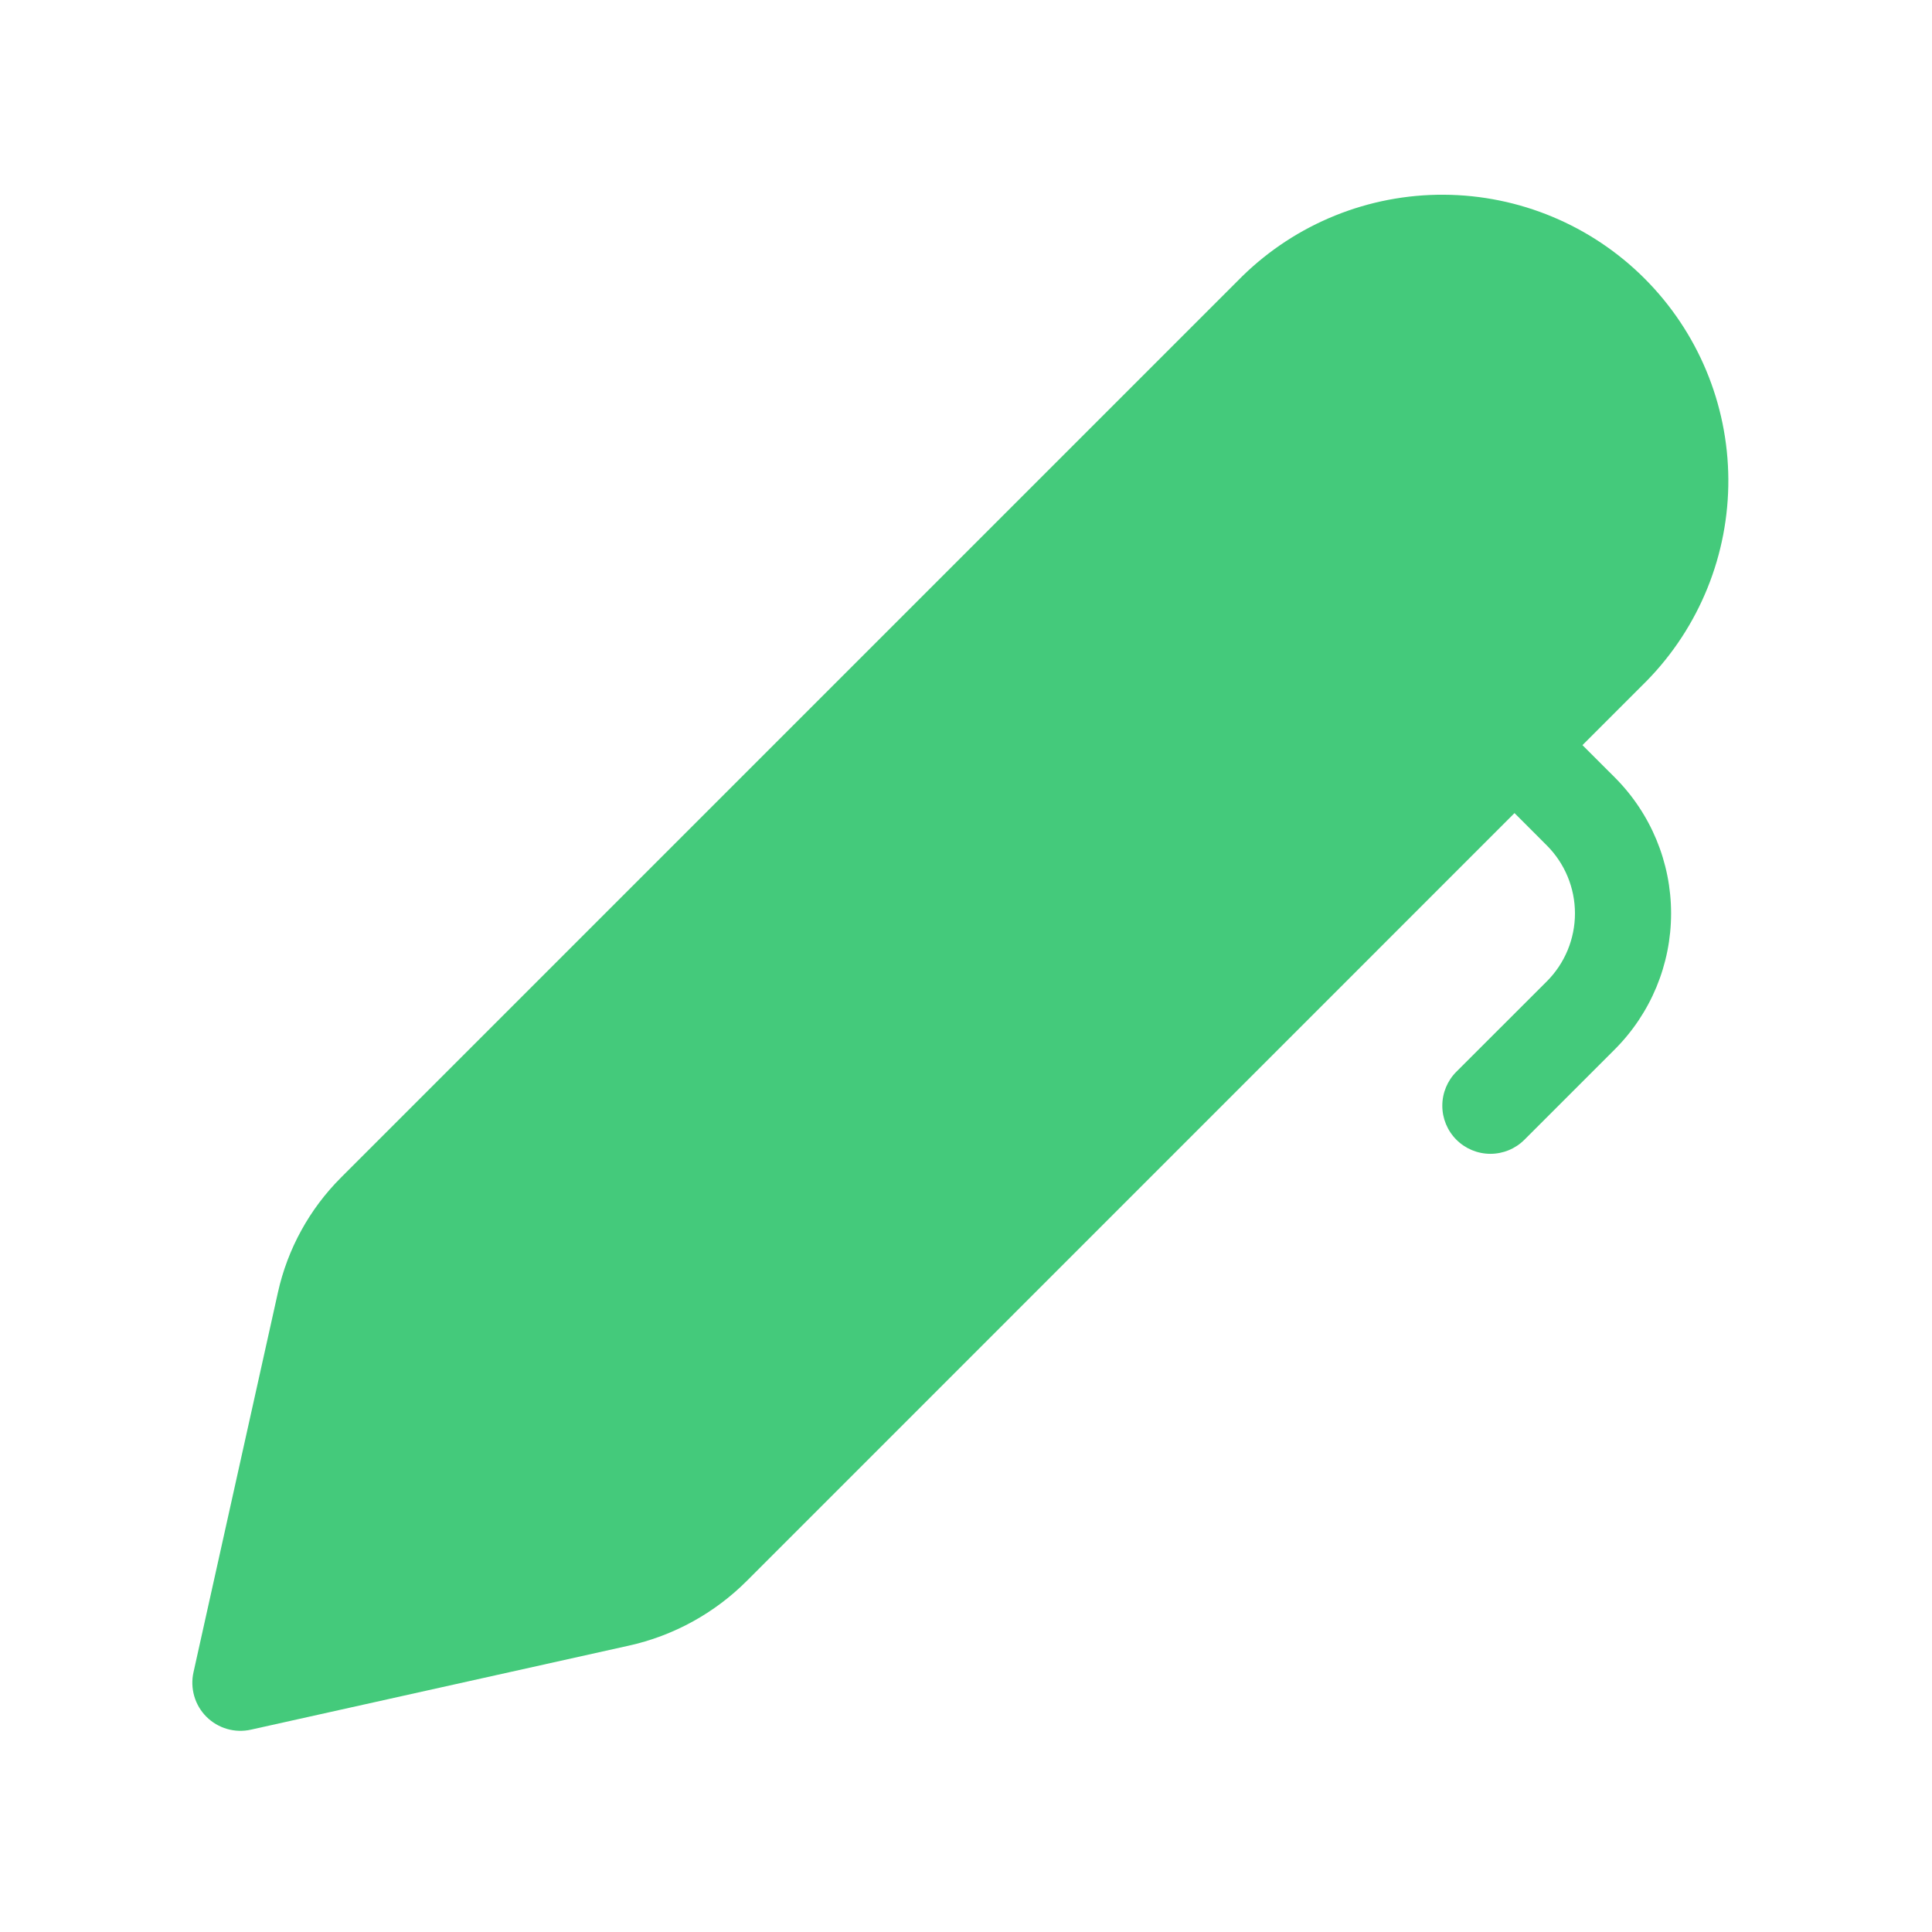 <svg width="106" height="106" viewBox="0 0 106 106" fill="none" xmlns="http://www.w3.org/2000/svg">
<path d="M68.163 15.152C71.118 12.265 75.092 10.66 79.223 10.684C83.354 10.708 87.309 12.36 90.23 15.281C93.151 18.202 94.802 22.157 94.826 26.287C94.85 30.418 93.245 34.392 90.358 37.347L86.823 40.882L88.596 42.654C90.574 44.633 91.685 47.316 91.685 50.114C91.685 52.912 90.574 55.595 88.596 57.574L83.637 62.533C83.142 63.028 82.47 63.305 81.77 63.305C81.07 63.304 80.399 63.026 79.904 62.53C79.41 62.035 79.132 61.364 79.133 60.664C79.133 59.964 79.412 59.292 79.907 58.798L84.866 53.844C85.855 52.855 86.411 51.513 86.411 50.114C86.411 48.715 85.855 47.373 84.866 46.384L83.094 44.611L40.994 86.717C39.21 88.509 36.948 89.751 34.478 90.294L13.766 94.899C13.332 94.996 12.881 94.982 12.454 94.858C12.028 94.734 11.639 94.504 11.325 94.19C11.011 93.876 10.781 93.488 10.658 93.061C10.534 92.634 10.519 92.183 10.616 91.75L15.248 70.911C15.776 68.526 16.979 66.337 18.704 64.612L68.163 15.152Z" fill="#44CA7B"/>
</svg>
